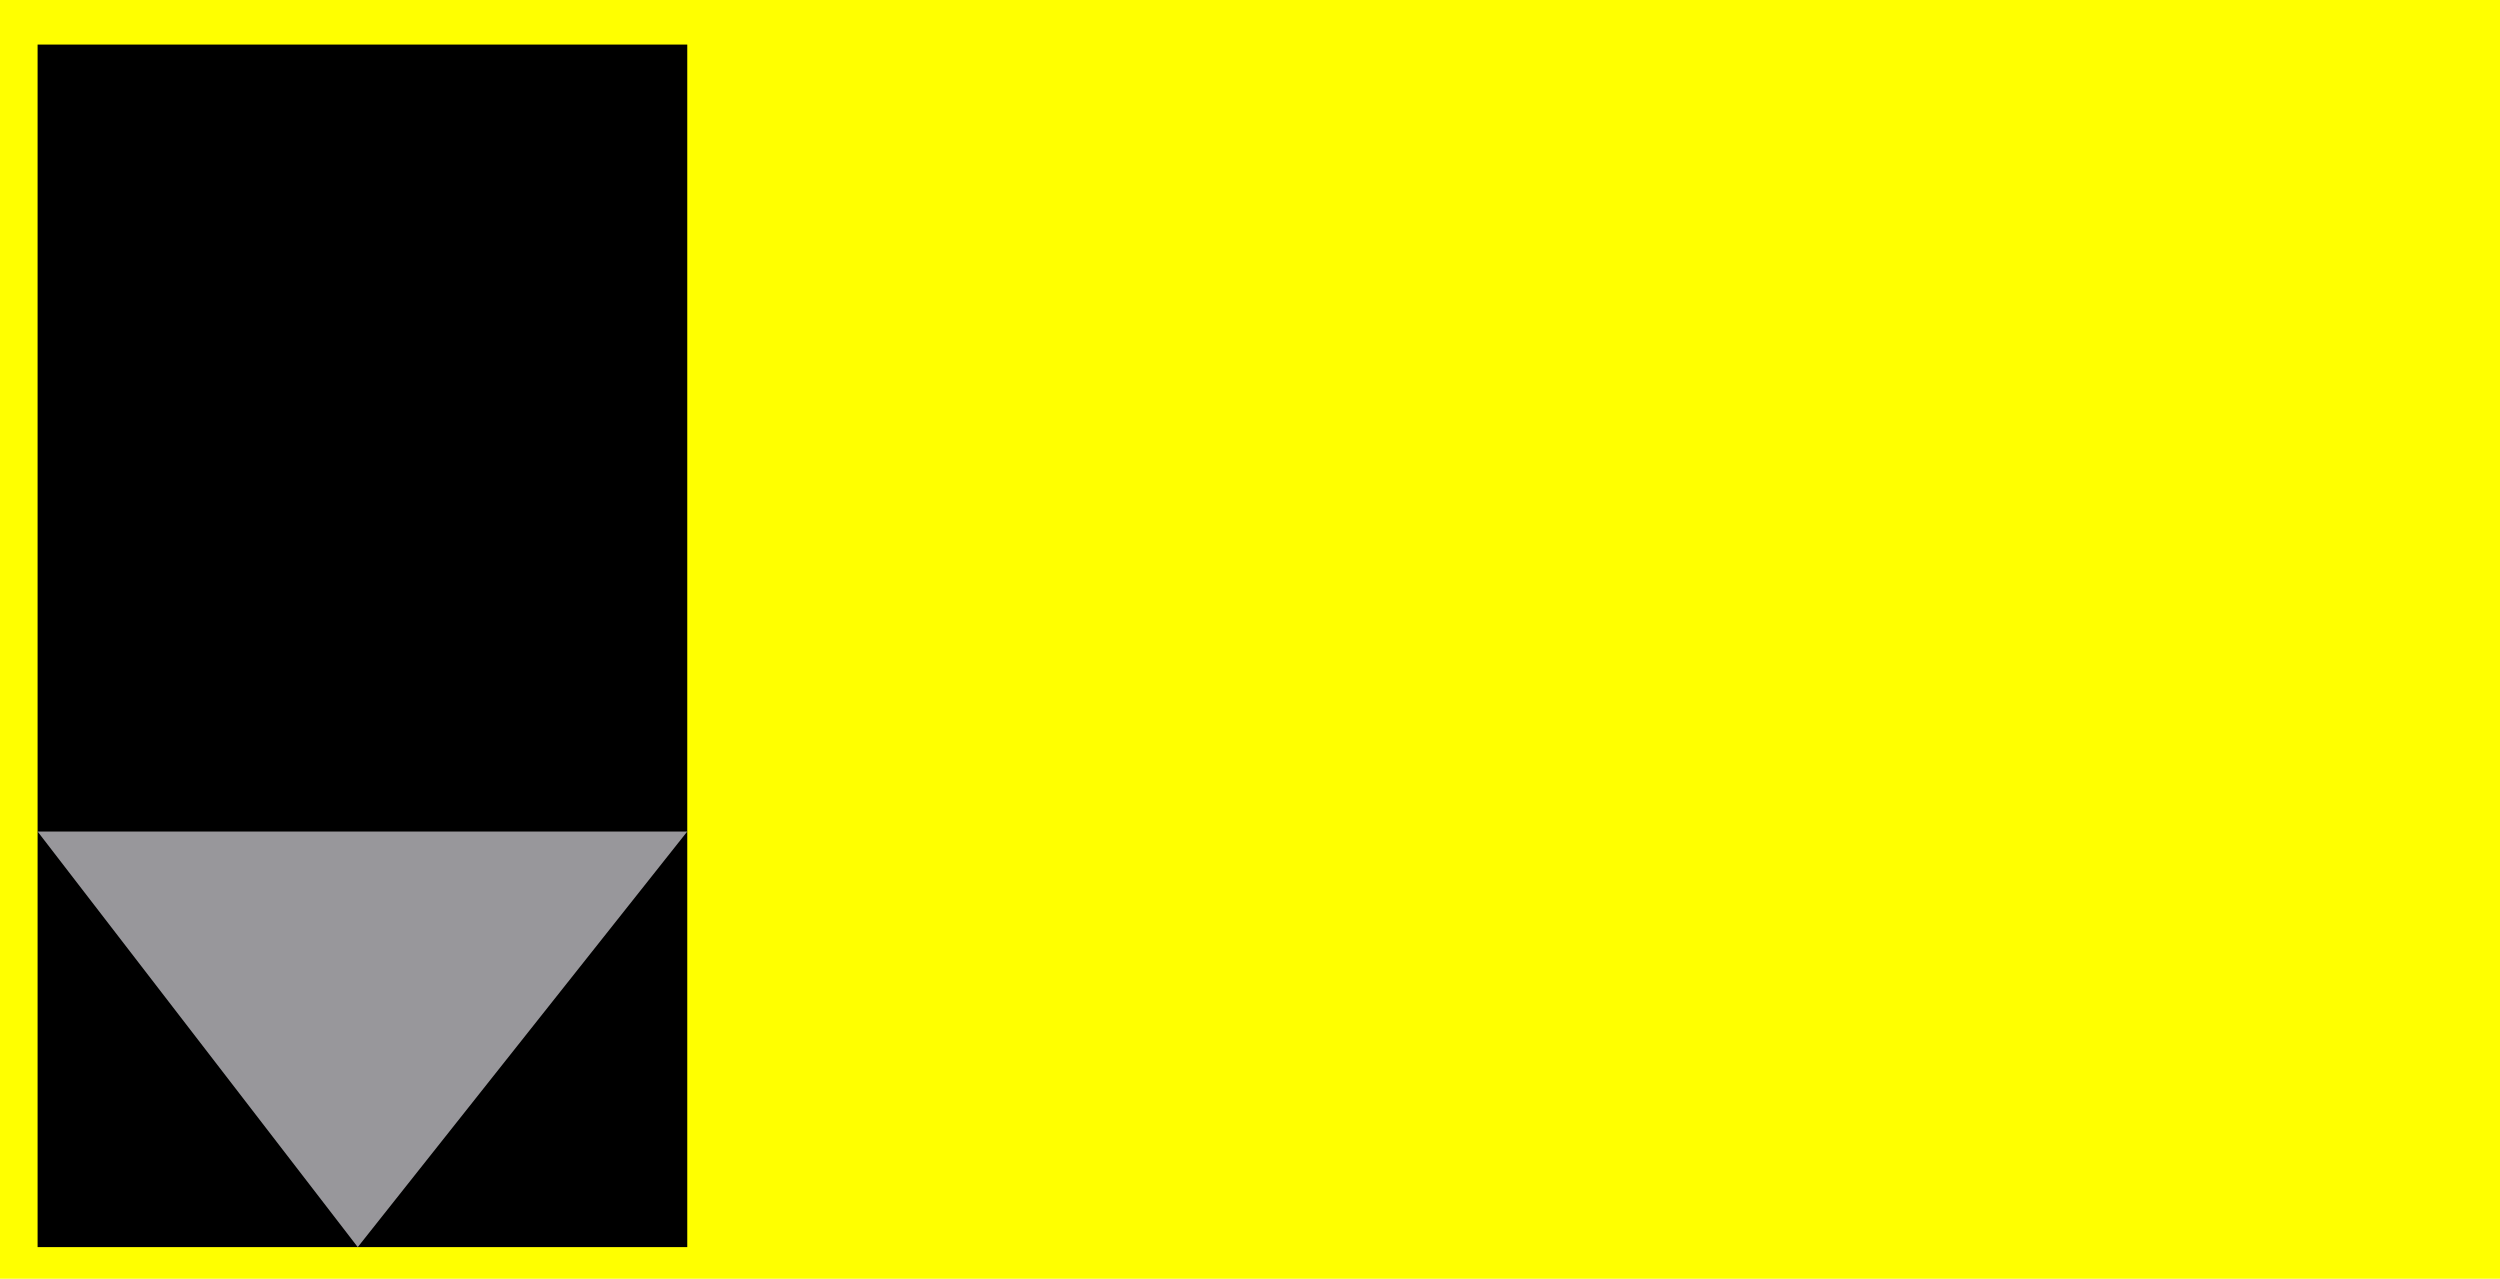<?xml version="1.0" encoding="UTF-8"?>
<svg id="Layer_2" data-name="Layer 2" xmlns="http://www.w3.org/2000/svg" viewBox="0 0 146.96 75.17">
  <defs>
    <style>
      .cls-1 {
        fill: #98979b;
      }

      .cls-2 {
        fill: #ff0;
      }
    </style>
  </defs>
  <g id="Capa_1" data-name="Capa 1">
    <g>
      <rect class="cls-2" y="0" width="146.96" height="75.17"/>
      <rect x="2.21" y="2.62" width="38.19" height="70.69"/>
      <polygon class="cls-1" points="40.4 48.88 21.03 73.31 2.21 48.88 40.4 48.88"/>
    </g>
  </g>
</svg>
